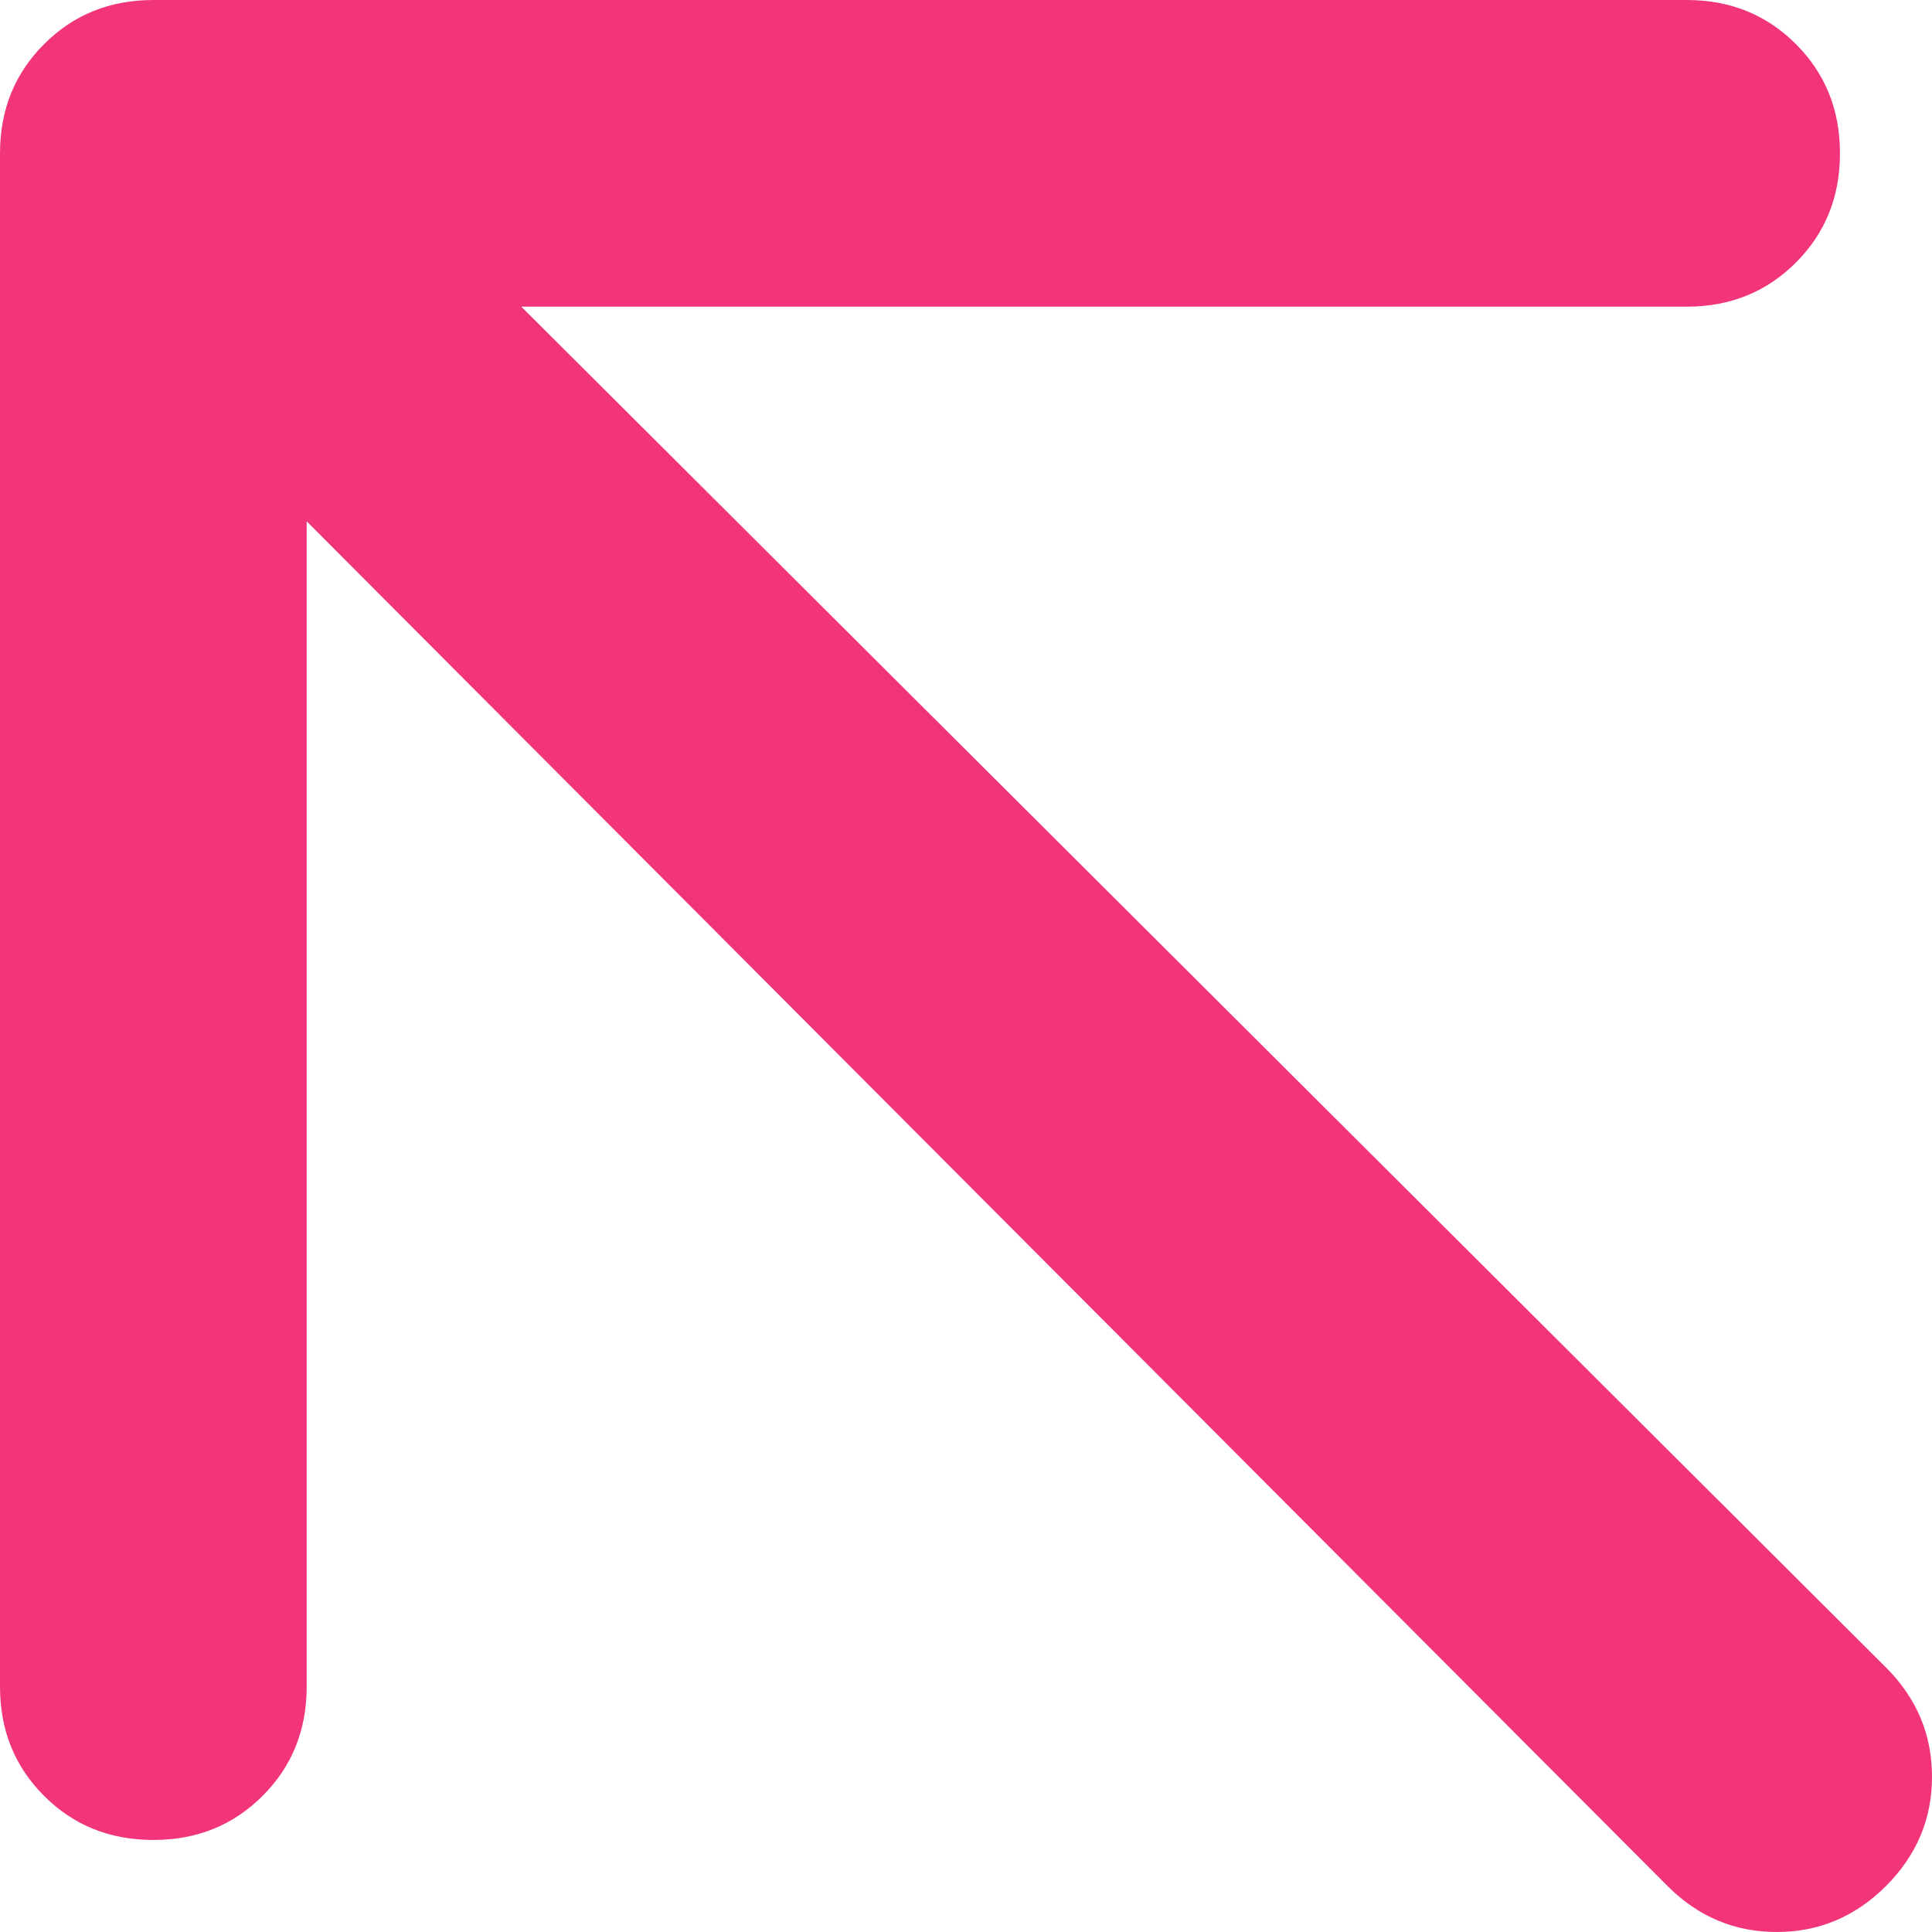 <svg width="30" height="30" viewBox="0 0 30 30" fill="none" xmlns="http://www.w3.org/2000/svg">
<path d="M4.762 8.095L25.893 29.286C26.369 29.762 26.934 30 27.589 30C28.244 30 28.809 29.762 29.286 29.286C29.762 28.809 30 28.244 30 27.589C30 26.934 29.762 26.369 29.286 25.893L8.095 4.762H26.191C26.865 4.762 27.431 4.534 27.887 4.077C28.343 3.621 28.571 3.056 28.571 2.381C28.571 1.706 28.343 1.141 27.887 0.685C27.431 0.228 26.865 0 26.191 0H2.381C1.706 0 1.141 0.228 0.685 0.685C0.228 1.141 0 1.706 0 2.381V26.191C0 26.865 0.228 27.431 0.685 27.887C1.141 28.343 1.706 28.571 2.381 28.571C3.056 28.571 3.621 28.343 4.077 27.887C4.534 27.431 4.762 26.865 4.762 26.191V8.095Z" fill="#F2357B"/>
</svg>
